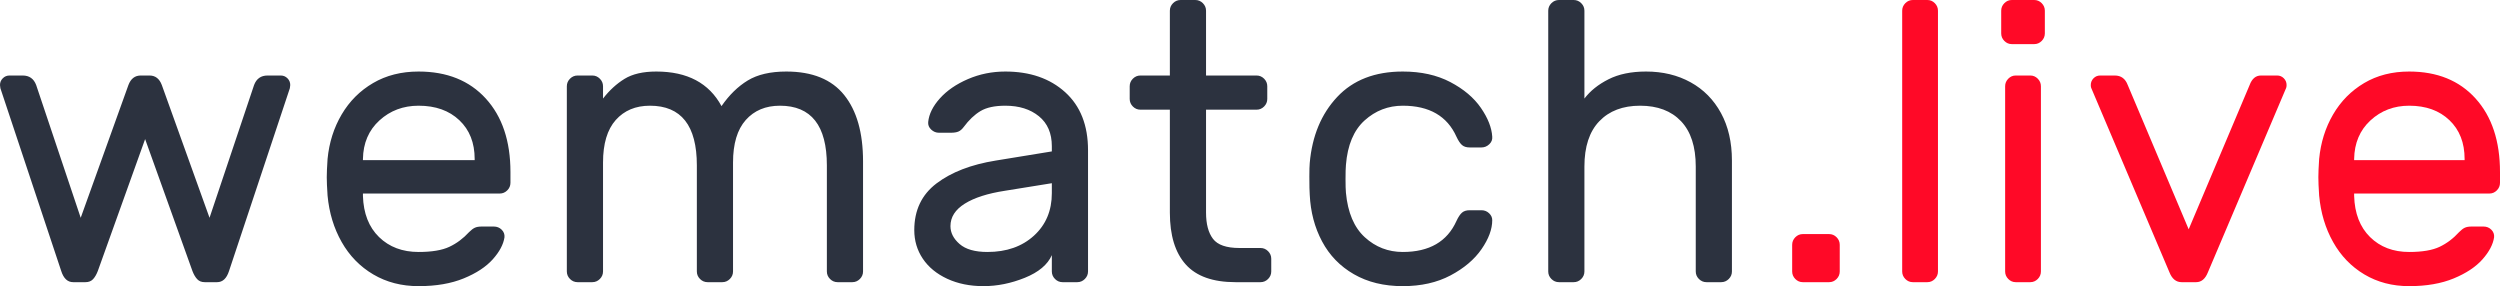 <?xml version="1.0" encoding="UTF-8"?>
<svg width="166px" height="19px" viewBox="0 0 166 19" version="1.1" xmlns="http://www.w3.org/2000/svg" xmlns:xlink="http://www.w3.org/1999/xlink">
    <!-- Generator: Sketch 41.2 (35397) - http://www.bohemiancoding.com/sketch -->
    <title>Group</title>
    <desc>Created with Sketch.</desc>
    <defs></defs>
    <g id="Logo" stroke="none" stroke-width="1" fill="none" fill-rule="evenodd">
        <g id="logoC-Copy-2" transform="translate(-22, -24)">
            <g id="Group" transform="translate(22, 24)">
                <path d="M16.87,5.647 C17.028,5.225 17.327,5.014 17.767,5.014 L18.639,5.014 C18.815,5.014 18.964,5.075 19.087,5.199 C19.211,5.322 19.272,5.471 19.272,5.647 L19.246,5.858 L15.207,17.997 C15.048,18.49 14.784,18.736 14.415,18.736 L13.596,18.736 C13.385,18.736 13.218,18.67 13.095,18.538 C12.971,18.406 12.866,18.226 12.778,17.997 L9.636,9.236 L6.494,17.997 C6.406,18.226 6.301,18.406 6.178,18.538 C6.054,18.67 5.887,18.736 5.676,18.736 L4.858,18.736 C4.488,18.736 4.224,18.49 4.066,17.997 L0.026,5.858 L0,5.647 C0,5.471 0.062,5.322 0.185,5.199 C0.308,5.075 0.458,5.014 0.634,5.014 L1.505,5.014 C1.945,5.014 2.244,5.225 2.402,5.647 L5.359,14.461 L8.527,5.647 C8.686,5.225 8.959,5.014 9.346,5.014 L9.927,5.014 C10.314,5.014 10.587,5.225 10.745,5.647 L13.913,14.461 L16.87,5.647 Z M32.257,6.544 C33.348,7.741 33.894,9.368 33.894,11.426 L33.894,12.139 C33.894,12.332 33.823,12.5 33.682,12.64 C33.542,12.781 33.374,12.851 33.181,12.851 L24.099,12.851 L24.099,13.01 C24.134,14.171 24.491,15.081 25.168,15.741 C25.846,16.401 26.722,16.731 27.795,16.731 C28.675,16.731 29.357,16.616 29.841,16.387 C30.325,16.159 30.761,15.833 31.148,15.411 C31.289,15.27 31.416,15.174 31.531,15.121 C31.645,15.068 31.799,15.042 31.993,15.042 L32.785,15.042 C32.996,15.042 33.172,15.112 33.313,15.253 C33.454,15.394 33.515,15.561 33.498,15.754 C33.427,16.229 33.168,16.717 32.719,17.219 C32.27,17.72 31.628,18.142 30.792,18.485 C29.956,18.828 28.957,19 27.795,19 C26.669,19 25.666,18.741 24.786,18.222 C23.906,17.703 23.206,16.986 22.687,16.071 C22.168,15.156 21.855,14.127 21.75,12.983 C21.714,12.456 21.697,12.051 21.697,11.769 C21.697,11.488 21.714,11.083 21.75,10.556 C21.855,9.465 22.168,8.48 22.687,7.6 C23.206,6.72 23.901,6.025 24.772,5.515 C25.644,5.005 26.651,4.75 27.795,4.75 C29.678,4.75 31.166,5.348 32.257,6.544 Z M31.518,10.635 L31.518,10.556 C31.518,9.482 31.179,8.625 30.501,7.983 C29.824,7.341 28.922,7.019 27.795,7.019 C26.774,7.019 25.908,7.345 25.195,7.996 C24.482,8.647 24.117,9.5 24.099,10.556 L24.099,10.635 L31.518,10.635 Z M41.466,5.238 C41.994,4.913 42.698,4.75 43.578,4.75 C45.637,4.75 47.081,5.515 47.908,7.046 C48.418,6.307 48.999,5.74 49.65,5.344 C50.302,4.948 51.155,4.75 52.211,4.75 C53.936,4.75 55.216,5.269 56.052,6.307 C56.888,7.345 57.306,8.814 57.306,10.714 L57.306,18.024 C57.306,18.217 57.236,18.384 57.095,18.525 C56.954,18.666 56.787,18.736 56.594,18.736 L55.617,18.736 C55.423,18.736 55.256,18.666 55.115,18.525 C54.974,18.384 54.904,18.217 54.904,18.024 L54.904,10.978 C54.904,8.339 53.866,7.019 51.789,7.019 C50.838,7.019 50.081,7.336 49.518,7.969 C48.955,8.603 48.673,9.544 48.673,10.793 L48.673,18.024 C48.673,18.217 48.603,18.384 48.462,18.525 C48.321,18.666 48.154,18.736 47.961,18.736 L46.984,18.736 C46.79,18.736 46.623,18.666 46.482,18.525 C46.341,18.384 46.271,18.217 46.271,18.024 L46.271,10.978 C46.271,8.339 45.233,7.019 43.156,7.019 C42.205,7.019 41.449,7.336 40.885,7.969 C40.322,8.603 40.041,9.544 40.041,10.793 L40.041,18.024 C40.041,18.217 39.97,18.384 39.829,18.525 C39.689,18.666 39.521,18.736 39.328,18.736 L38.351,18.736 C38.157,18.736 37.99,18.666 37.849,18.525 C37.709,18.384 37.638,18.217 37.638,18.024 L37.638,5.726 C37.638,5.533 37.709,5.366 37.849,5.225 C37.99,5.084 38.157,5.014 38.351,5.014 L39.328,5.014 C39.521,5.014 39.689,5.084 39.829,5.225 C39.97,5.366 40.041,5.533 40.041,5.726 L40.041,6.544 C40.463,5.999 40.938,5.564 41.466,5.238 Z M69.842,10.054 L69.842,9.711 C69.842,8.849 69.556,8.185 68.984,7.719 C68.412,7.253 67.669,7.019 66.753,7.019 C66.049,7.019 65.499,7.138 65.103,7.376 C64.707,7.613 64.333,7.969 63.981,8.444 C63.876,8.585 63.761,8.682 63.638,8.735 C63.515,8.788 63.348,8.814 63.136,8.814 L62.344,8.814 C62.151,8.814 61.979,8.744 61.83,8.603 C61.68,8.462 61.614,8.295 61.632,8.101 C61.684,7.574 61.944,7.05 62.41,6.531 C62.877,6.012 63.497,5.586 64.272,5.251 C65.046,4.917 65.873,4.75 66.753,4.75 C68.39,4.75 69.715,5.207 70.727,6.122 C71.739,7.037 72.245,8.321 72.245,9.975 L72.245,18.024 C72.245,18.217 72.174,18.384 72.033,18.525 C71.893,18.666 71.725,18.736 71.532,18.736 L70.555,18.736 C70.361,18.736 70.194,18.666 70.053,18.525 C69.913,18.384 69.842,18.217 69.842,18.024 L69.842,16.942 C69.561,17.575 68.962,18.076 68.047,18.446 C67.132,18.815 66.217,19 65.301,19 C64.404,19 63.603,18.837 62.899,18.512 C62.195,18.186 61.654,17.742 61.275,17.179 C60.897,16.616 60.708,15.983 60.708,15.279 C60.708,13.96 61.2,12.926 62.186,12.178 C63.172,11.431 64.483,10.925 66.12,10.661 L69.842,10.054 Z M69.842,12.165 L66.727,12.667 C65.583,12.843 64.694,13.128 64.06,13.524 C63.427,13.92 63.11,14.417 63.11,15.015 C63.11,15.455 63.312,15.851 63.717,16.203 C64.122,16.555 64.738,16.731 65.565,16.731 C66.833,16.731 67.862,16.37 68.654,15.649 C69.446,14.927 69.842,13.986 69.842,12.825 L69.842,12.165 Z M80.543,15.86 C80.851,16.264 81.436,16.467 82.299,16.467 L83.698,16.467 C83.892,16.467 84.059,16.537 84.2,16.678 C84.34,16.819 84.411,16.986 84.411,17.179 L84.411,18.024 C84.411,18.217 84.34,18.384 84.2,18.525 C84.059,18.666 83.892,18.736 83.698,18.736 L82.035,18.736 C80.539,18.736 79.439,18.345 78.735,17.562 C78.031,16.779 77.679,15.631 77.679,14.118 L77.679,7.283 L75.725,7.283 C75.531,7.283 75.364,7.213 75.223,7.072 C75.083,6.931 75.012,6.764 75.012,6.571 L75.012,5.726 C75.012,5.533 75.083,5.366 75.223,5.225 C75.364,5.084 75.531,5.014 75.725,5.014 L77.679,5.014 L77.679,0.713 C77.679,0.519 77.749,0.352 77.89,0.211 C78.031,0.07 78.198,0 78.391,0 L79.368,0 C79.562,0 79.729,0.07 79.87,0.211 C80.011,0.352 80.081,0.519 80.081,0.713 L80.081,5.014 L83.434,5.014 C83.628,5.014 83.795,5.084 83.936,5.225 C84.076,5.366 84.147,5.533 84.147,5.726 L84.147,6.571 C84.147,6.764 84.076,6.931 83.936,7.072 C83.795,7.213 83.628,7.283 83.434,7.283 L80.081,7.283 L80.081,14.118 C80.081,14.875 80.235,15.455 80.543,15.86 Z M96.709,14.672 C96.832,14.408 96.955,14.224 97.079,14.118 C97.202,14.012 97.369,13.96 97.58,13.96 L98.372,13.96 C98.566,13.96 98.733,14.026 98.874,14.158 C99.015,14.29 99.085,14.444 99.085,14.619 C99.085,15.218 98.847,15.86 98.372,16.546 C97.897,17.232 97.211,17.812 96.313,18.288 C95.415,18.763 94.359,19 93.145,19 C91.895,19 90.813,18.736 89.898,18.208 C88.982,17.681 88.278,16.955 87.786,16.031 C87.293,15.108 87.02,14.074 86.967,12.931 C86.95,12.719 86.941,12.315 86.941,11.717 C86.941,11.294 86.95,10.995 86.967,10.819 C87.126,9.025 87.733,7.565 88.789,6.439 C89.845,5.313 91.297,4.75 93.145,4.75 C94.359,4.75 95.411,4.983 96.3,5.449 C97.189,5.916 97.866,6.487 98.333,7.165 C98.799,7.842 99.05,8.48 99.085,9.078 C99.103,9.271 99.037,9.438 98.887,9.579 C98.737,9.72 98.566,9.79 98.372,9.79 L97.58,9.79 C97.369,9.79 97.202,9.738 97.079,9.632 C96.955,9.526 96.832,9.342 96.709,9.078 C96.093,7.706 94.905,7.019 93.145,7.019 C92.177,7.019 91.332,7.345 90.61,7.996 C89.889,8.647 89.475,9.632 89.37,10.951 C89.352,11.145 89.343,11.462 89.343,11.901 C89.343,12.306 89.352,12.605 89.37,12.799 C89.493,14.118 89.911,15.103 90.624,15.754 C91.336,16.405 92.177,16.731 93.145,16.731 C94.905,16.731 96.093,16.044 96.709,14.672 Z M114.789,18.525 C114.648,18.666 114.481,18.736 114.287,18.736 L113.31,18.736 C113.117,18.736 112.95,18.666 112.809,18.525 C112.668,18.384 112.598,18.217 112.598,18.024 L112.598,11.057 C112.598,9.737 112.272,8.735 111.621,8.049 C110.97,7.362 110.063,7.019 108.902,7.019 C107.757,7.019 106.855,7.362 106.195,8.049 C105.535,8.735 105.205,9.737 105.205,11.057 L105.205,18.024 C105.205,18.217 105.135,18.384 104.994,18.525 C104.853,18.666 104.686,18.736 104.493,18.736 L103.516,18.736 C103.322,18.736 103.155,18.666 103.014,18.525 C102.873,18.384 102.803,18.217 102.803,18.024 L102.803,0.713 C102.803,0.519 102.873,0.352 103.014,0.211 C103.155,0.07 103.322,0 103.516,0 L104.493,0 C104.686,0 104.853,0.07 104.994,0.211 C105.135,0.352 105.205,0.519 105.205,0.713 L105.205,6.544 C105.593,6.034 106.125,5.608 106.803,5.265 C107.48,4.922 108.312,4.75 109.298,4.75 C110.406,4.75 111.392,4.987 112.254,5.463 C113.117,5.938 113.79,6.619 114.274,7.508 C114.758,8.396 115,9.447 115,10.661 L115,18.024 C115,18.217 114.93,18.384 114.789,18.525 Z" id="wematch" fill="#2C323F"></path>
                <path d="M121.95,15.754 C122.089,15.895 122.159,16.062 122.159,16.256 L122.159,18.024 C122.159,18.217 122.089,18.384 121.95,18.525 C121.811,18.666 121.645,18.736 121.454,18.736 L119.705,18.736 C119.513,18.736 119.348,18.666 119.209,18.525 C119.07,18.384 119,18.217 119,18.024 L119,16.256 C119,16.062 119.07,15.895 119.209,15.754 C119.348,15.613 119.513,15.543 119.705,15.543 L121.454,15.543 C121.645,15.543 121.811,15.613 121.95,15.754 Z M128.472,18.525 C128.333,18.666 128.168,18.736 127.976,18.736 L127.01,18.736 C126.819,18.736 126.653,18.666 126.514,18.525 C126.375,18.384 126.305,18.217 126.305,18.024 L126.305,0.713 C126.305,0.519 126.375,0.352 126.514,0.211 C126.653,0.07 126.819,0 127.01,0 L127.976,0 C128.168,0 128.333,0.07 128.472,0.211 C128.611,0.352 128.681,0.519 128.681,0.713 L128.681,18.024 C128.681,18.217 128.611,18.384 128.472,18.525 Z M135.569,2.718 C135.43,2.859 135.264,2.929 135.073,2.929 L133.585,2.929 C133.393,2.929 133.228,2.859 133.089,2.718 C132.949,2.577 132.88,2.41 132.88,2.217 L132.88,0.713 C132.88,0.519 132.949,0.352 133.089,0.211 C133.228,0.07 133.393,0 133.585,0 L135.073,0 C135.264,0 135.43,0.07 135.569,0.211 C135.708,0.352 135.778,0.519 135.778,0.713 L135.778,2.217 C135.778,2.41 135.708,2.577 135.569,2.718 Z M135.308,18.525 C135.168,18.666 135.003,18.736 134.812,18.736 L133.846,18.736 C133.654,18.736 133.489,18.666 133.35,18.525 C133.211,18.384 133.141,18.217 133.141,18.024 L133.141,5.726 C133.141,5.533 133.211,5.366 133.35,5.225 C133.489,5.084 133.654,5.014 133.846,5.014 L134.812,5.014 C135.003,5.014 135.168,5.084 135.308,5.225 C135.447,5.366 135.517,5.533 135.517,5.726 L135.517,18.024 C135.517,18.217 135.447,18.384 135.308,18.525 Z M146.607,18.076 L151.803,5.832 C151.82,5.779 151.829,5.718 151.829,5.647 C151.829,5.471 151.768,5.322 151.646,5.199 C151.524,5.075 151.376,5.014 151.202,5.014 L150.132,5.014 C149.784,5.014 149.531,5.225 149.375,5.647 L145.328,15.226 L141.282,5.647 C141.125,5.225 140.838,5.014 140.42,5.014 L139.454,5.014 C139.28,5.014 139.132,5.075 139.01,5.199 C138.889,5.322 138.828,5.471 138.828,5.647 C138.828,5.718 138.836,5.779 138.854,5.832 L144.049,18.076 C144.223,18.516 144.493,18.736 144.858,18.736 L145.824,18.736 C146.172,18.736 146.433,18.516 146.607,18.076 Z M164.381,6.544 C165.46,7.741 166,9.368 166,11.426 L166,12.139 C166,12.332 165.93,12.5 165.791,12.64 C165.652,12.781 165.487,12.851 165.295,12.851 L156.315,12.851 L156.315,13.01 C156.349,14.171 156.702,15.081 157.372,15.741 C158.042,16.401 158.908,16.731 159.969,16.731 C160.84,16.731 161.514,16.616 161.993,16.387 C162.471,16.159 162.902,15.833 163.285,15.411 C163.424,15.27 163.55,15.174 163.663,15.121 C163.777,15.068 163.929,15.042 164.12,15.042 L164.904,15.042 C165.112,15.042 165.286,15.112 165.426,15.253 C165.565,15.394 165.626,15.561 165.608,15.754 C165.539,16.229 165.282,16.717 164.838,17.219 C164.394,17.72 163.759,18.142 162.933,18.485 C162.106,18.828 161.118,19 159.969,19 C158.856,19 157.864,18.741 156.993,18.222 C156.123,17.703 155.431,16.986 154.918,16.071 C154.404,15.156 154.096,14.127 153.991,12.983 C153.956,12.456 153.939,12.051 153.939,11.769 C153.939,11.488 153.956,11.083 153.991,10.556 C154.096,9.465 154.404,8.48 154.918,7.6 C155.431,6.72 156.119,6.025 156.98,5.515 C157.842,5.005 158.838,4.75 159.969,4.75 C161.832,4.75 163.302,5.348 164.381,6.544 Z M163.65,10.635 L163.65,10.556 C163.65,9.482 163.315,8.625 162.645,7.983 C161.975,7.341 161.083,7.019 159.969,7.019 C158.96,7.019 158.103,7.345 157.398,7.996 C156.693,8.647 156.332,9.5 156.315,10.556 L156.315,10.635 L163.65,10.635 Z" id=".live" fill="#FF0927"></path>
            </g>
        </g>
    </g>
</svg>